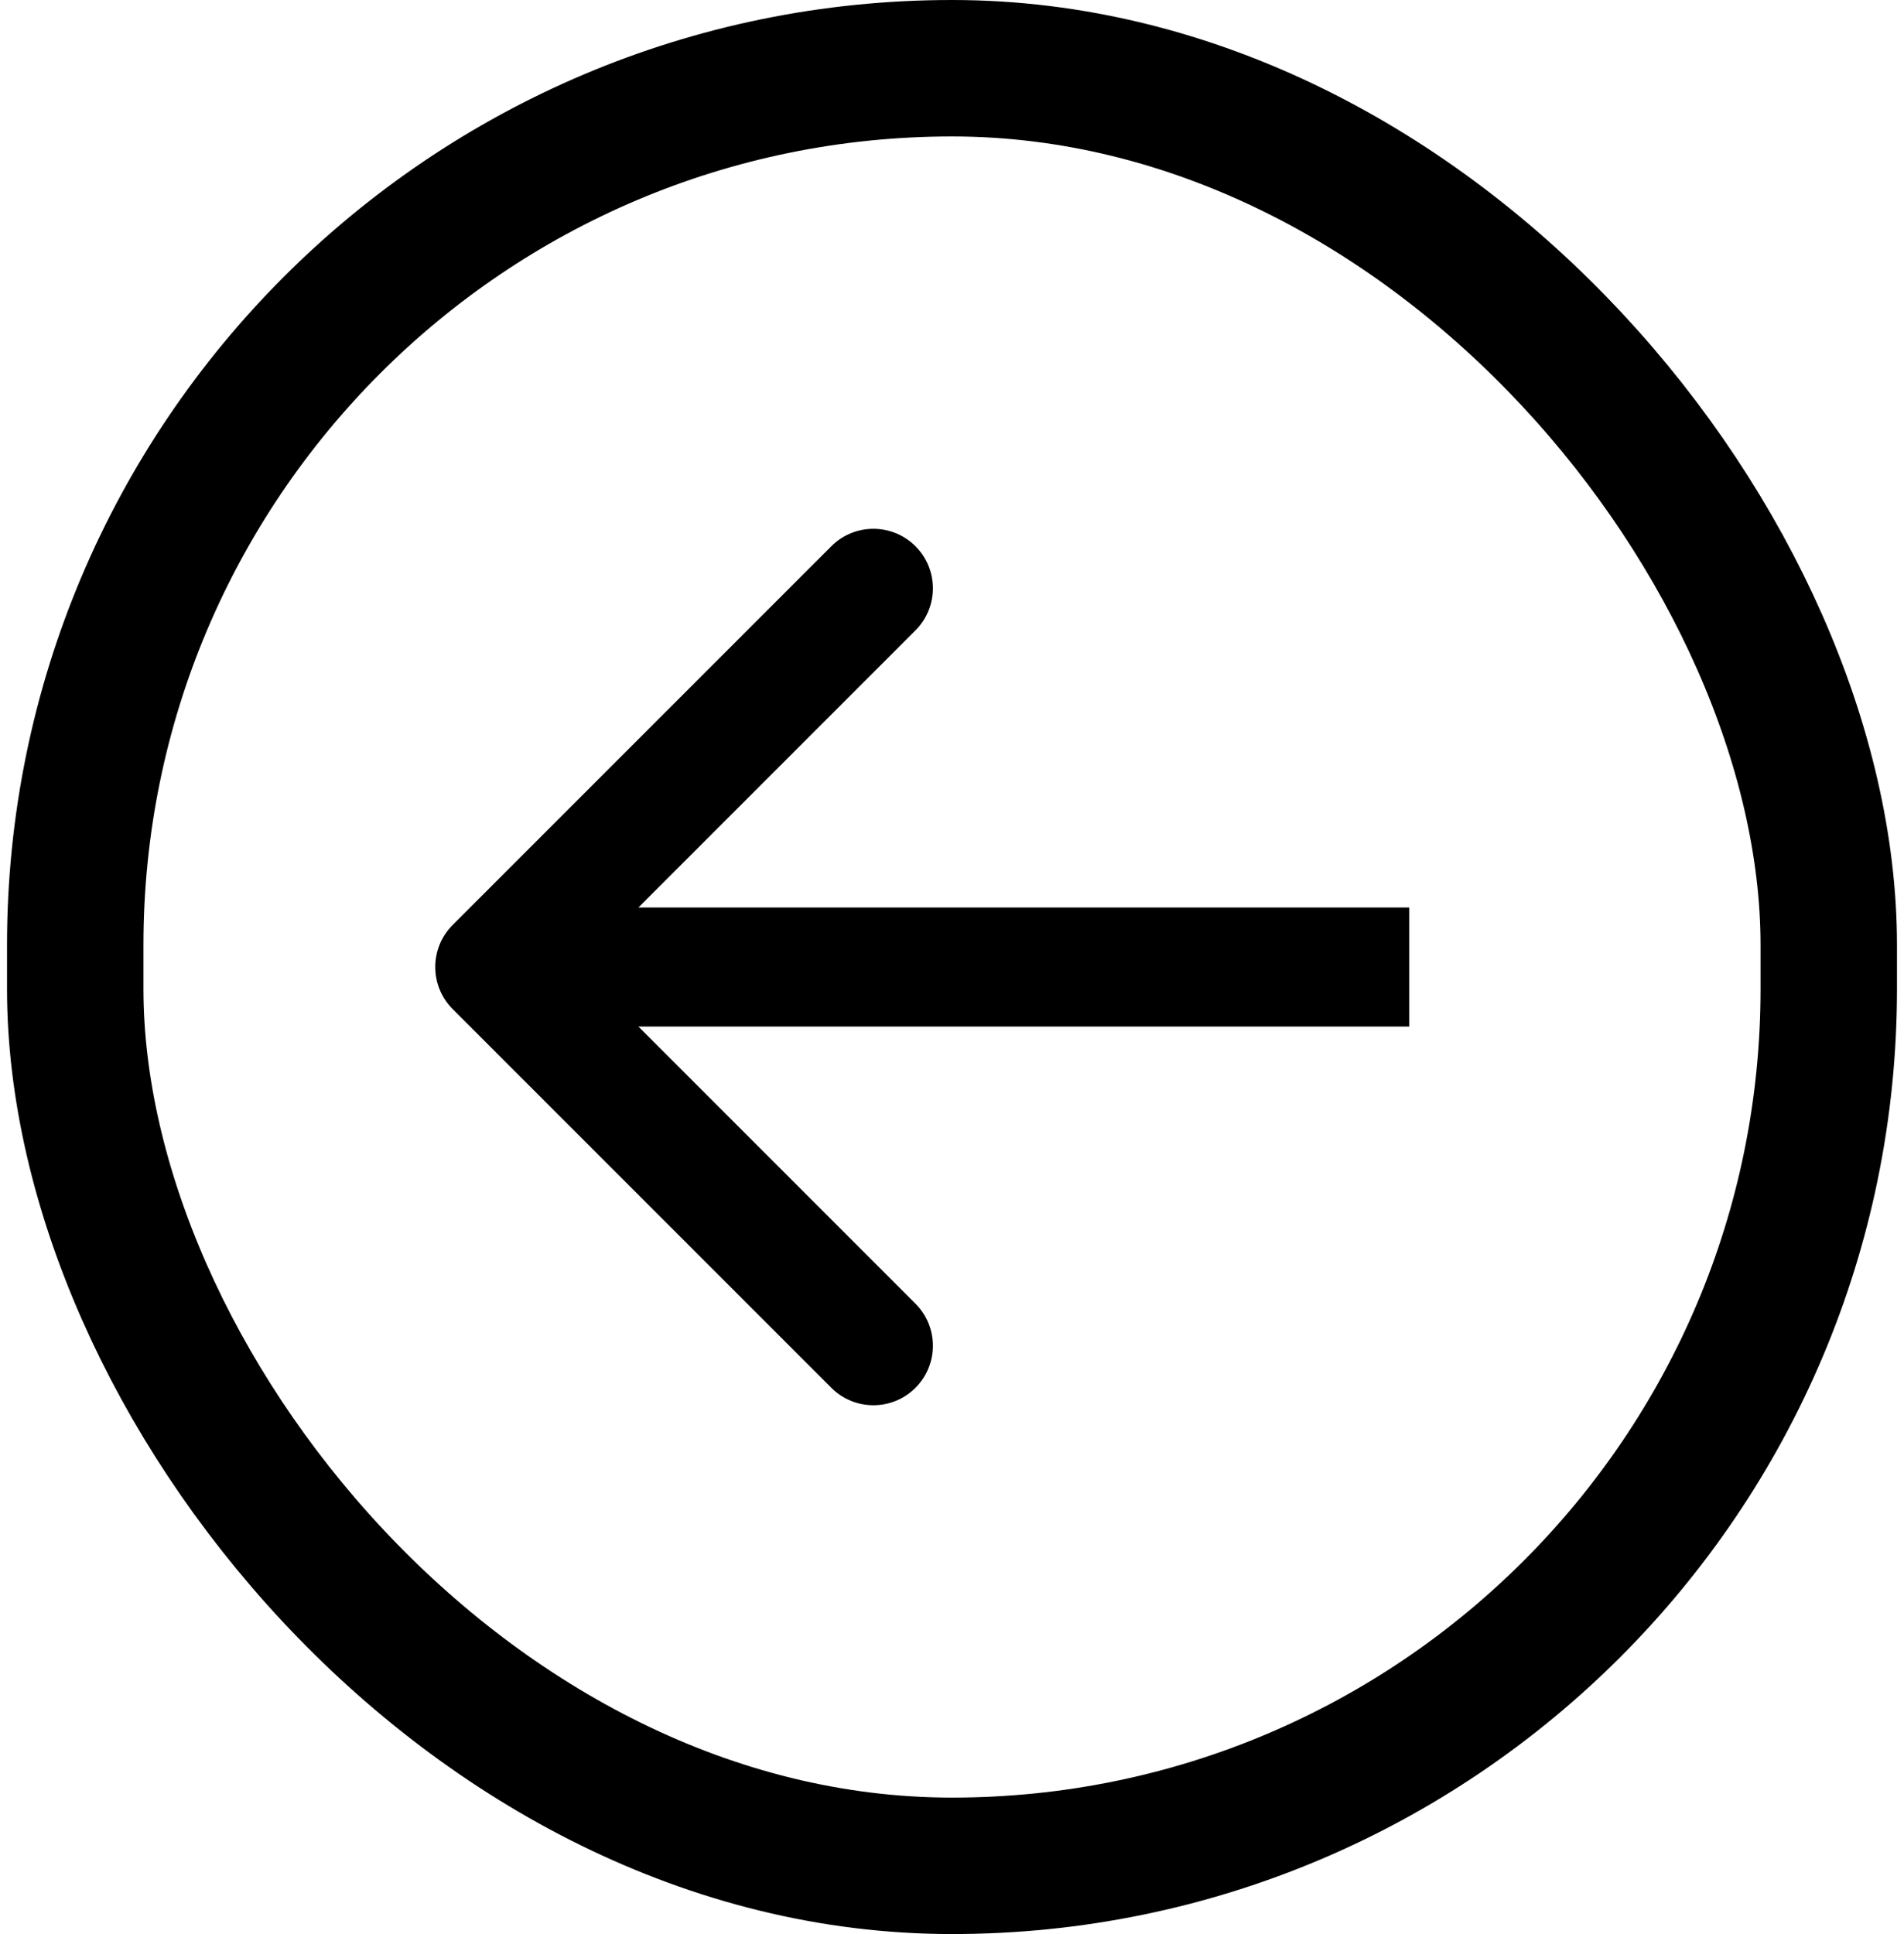 <svg width="64" height="65" viewBox="0 0 64 65" fill="none" xmlns="http://www.w3.org/2000/svg">
<rect x="61.471" y="62.707" width="58.942" height="60.414" rx="29.471" transform="rotate(-180 61.471 62.707)" stroke="black" stroke-width="4.586"/>
<path d="M15.216 31.086C14.435 31.867 14.435 33.133 15.216 33.914L27.944 46.642C28.725 47.423 29.991 47.423 30.772 46.642C31.553 45.861 31.553 44.595 30.772 43.814L19.459 32.5L30.772 21.186C31.553 20.405 31.553 19.139 30.772 18.358C29.991 17.577 28.725 17.577 27.944 18.358L15.216 31.086ZM47.37 30.5L16.63 30.5L16.63 34.5L47.37 34.5L47.37 30.5Z" fill="black"/>
</svg>
